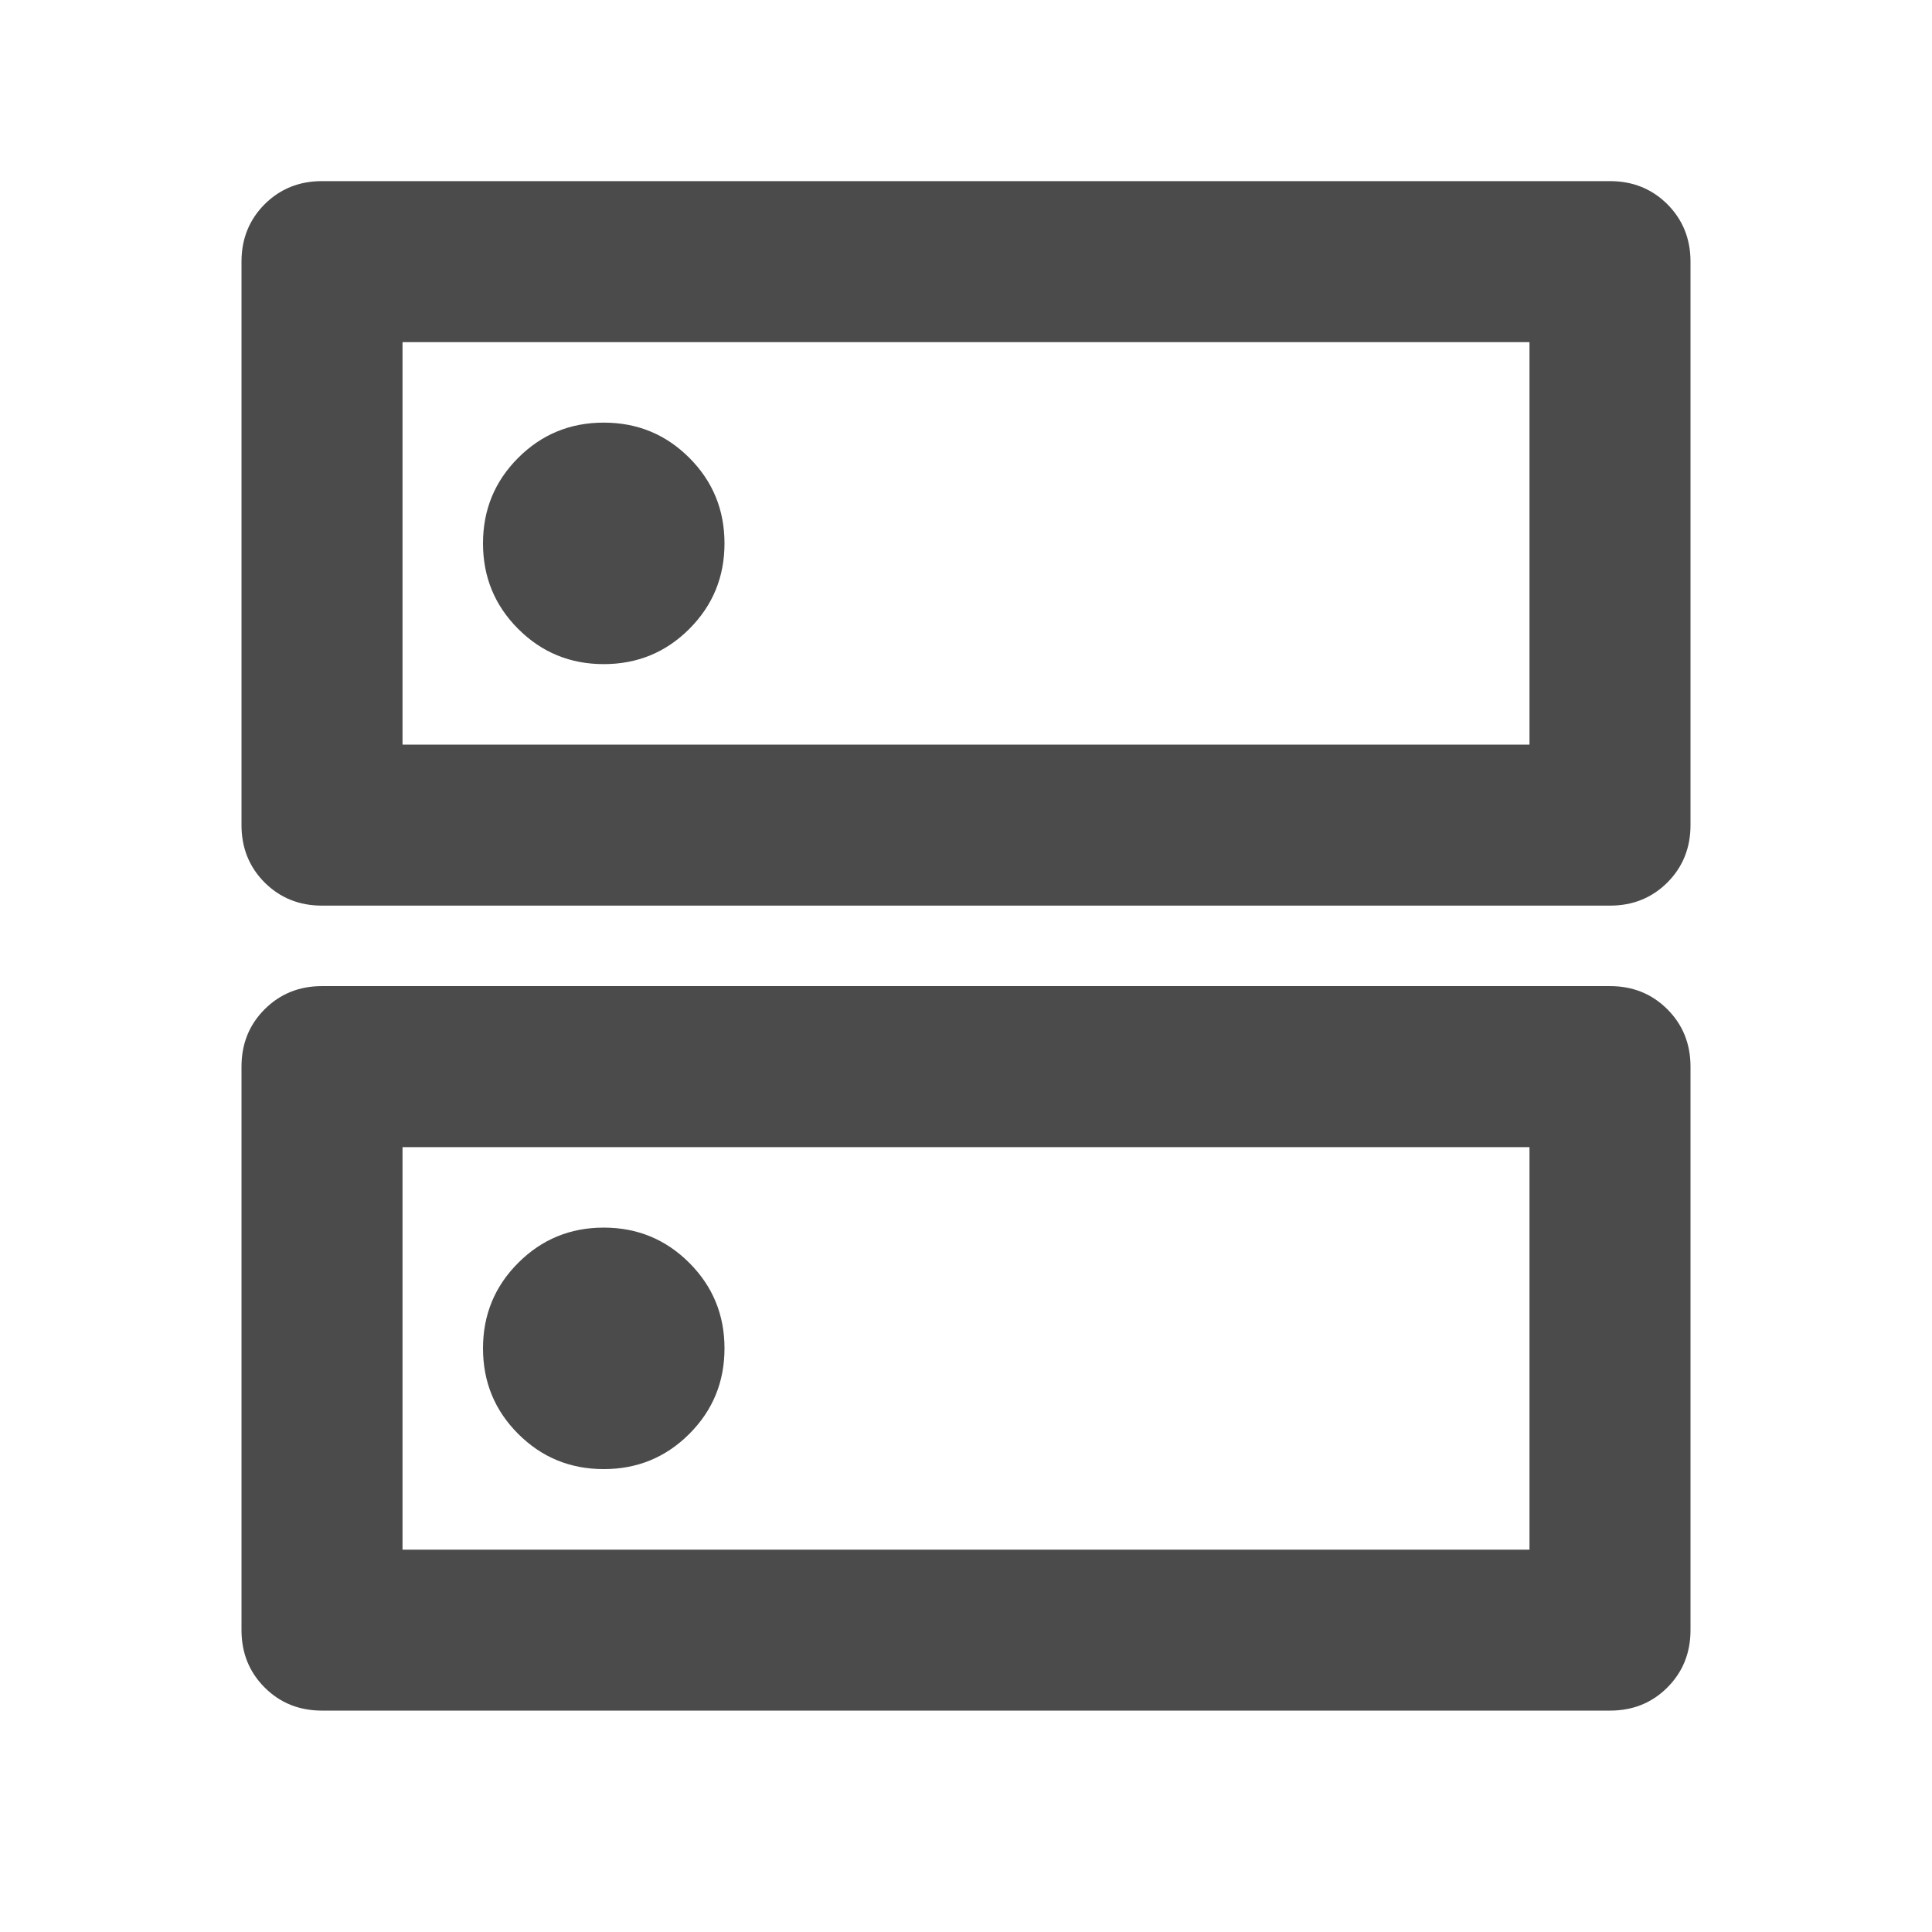 <svg width="32" height="32" viewBox="0 0 32 32" fill="none" xmlns="http://www.w3.org/2000/svg">
<path d="M10 7C9.444 7 8.972 7.194 8.583 7.583C8.194 7.972 8 8.444 8 9C8 9.556 8.194 10.028 8.583 10.417C8.972 10.806 9.444 11 10 11C10.556 11 11.028 10.806 11.417 10.417C11.806 10.028 12 9.556 12 9C12 8.444 11.806 7.972 11.417 7.583C11.028 7.194 10.556 7 10 7ZM10 20.333C9.444 20.333 8.972 20.528 8.583 20.917C8.194 21.306 8 21.778 8 22.333C8 22.889 8.194 23.361 8.583 23.75C8.972 24.139 9.444 24.333 10 24.333C10.556 24.333 11.028 24.139 11.417 23.75C11.806 23.361 12 22.889 12 22.333C12 21.778 11.806 21.306 11.417 20.917C11.028 20.528 10.556 20.333 10 20.333ZM5.333 3H26.667C27.044 3 27.361 3.128 27.617 3.383C27.872 3.639 28 3.956 28 4.333V13.667C28 14.044 27.872 14.361 27.617 14.617C27.361 14.872 27.044 15 26.667 15H5.333C4.956 15 4.639 14.872 4.383 14.617C4.128 14.361 4 14.044 4 13.667V4.333C4 3.956 4.128 3.639 4.383 3.383C4.639 3.128 4.956 3 5.333 3ZM6.667 5.667V12.333H25.333V5.667H6.667ZM5.333 16.333H26.667C27.044 16.333 27.361 16.461 27.617 16.717C27.872 16.972 28 17.289 28 17.667V27C28 27.378 27.872 27.694 27.617 27.95C27.361 28.206 27.044 28.333 26.667 28.333H5.333C4.956 28.333 4.639 28.206 4.383 27.95C4.128 27.694 4 27.378 4 27V17.667C4 17.289 4.128 16.972 4.383 16.717C4.639 16.461 4.956 16.333 5.333 16.333ZM6.667 19V25.667H25.333V19H6.667Z" fill="#4B4B4B"/>
</svg>
